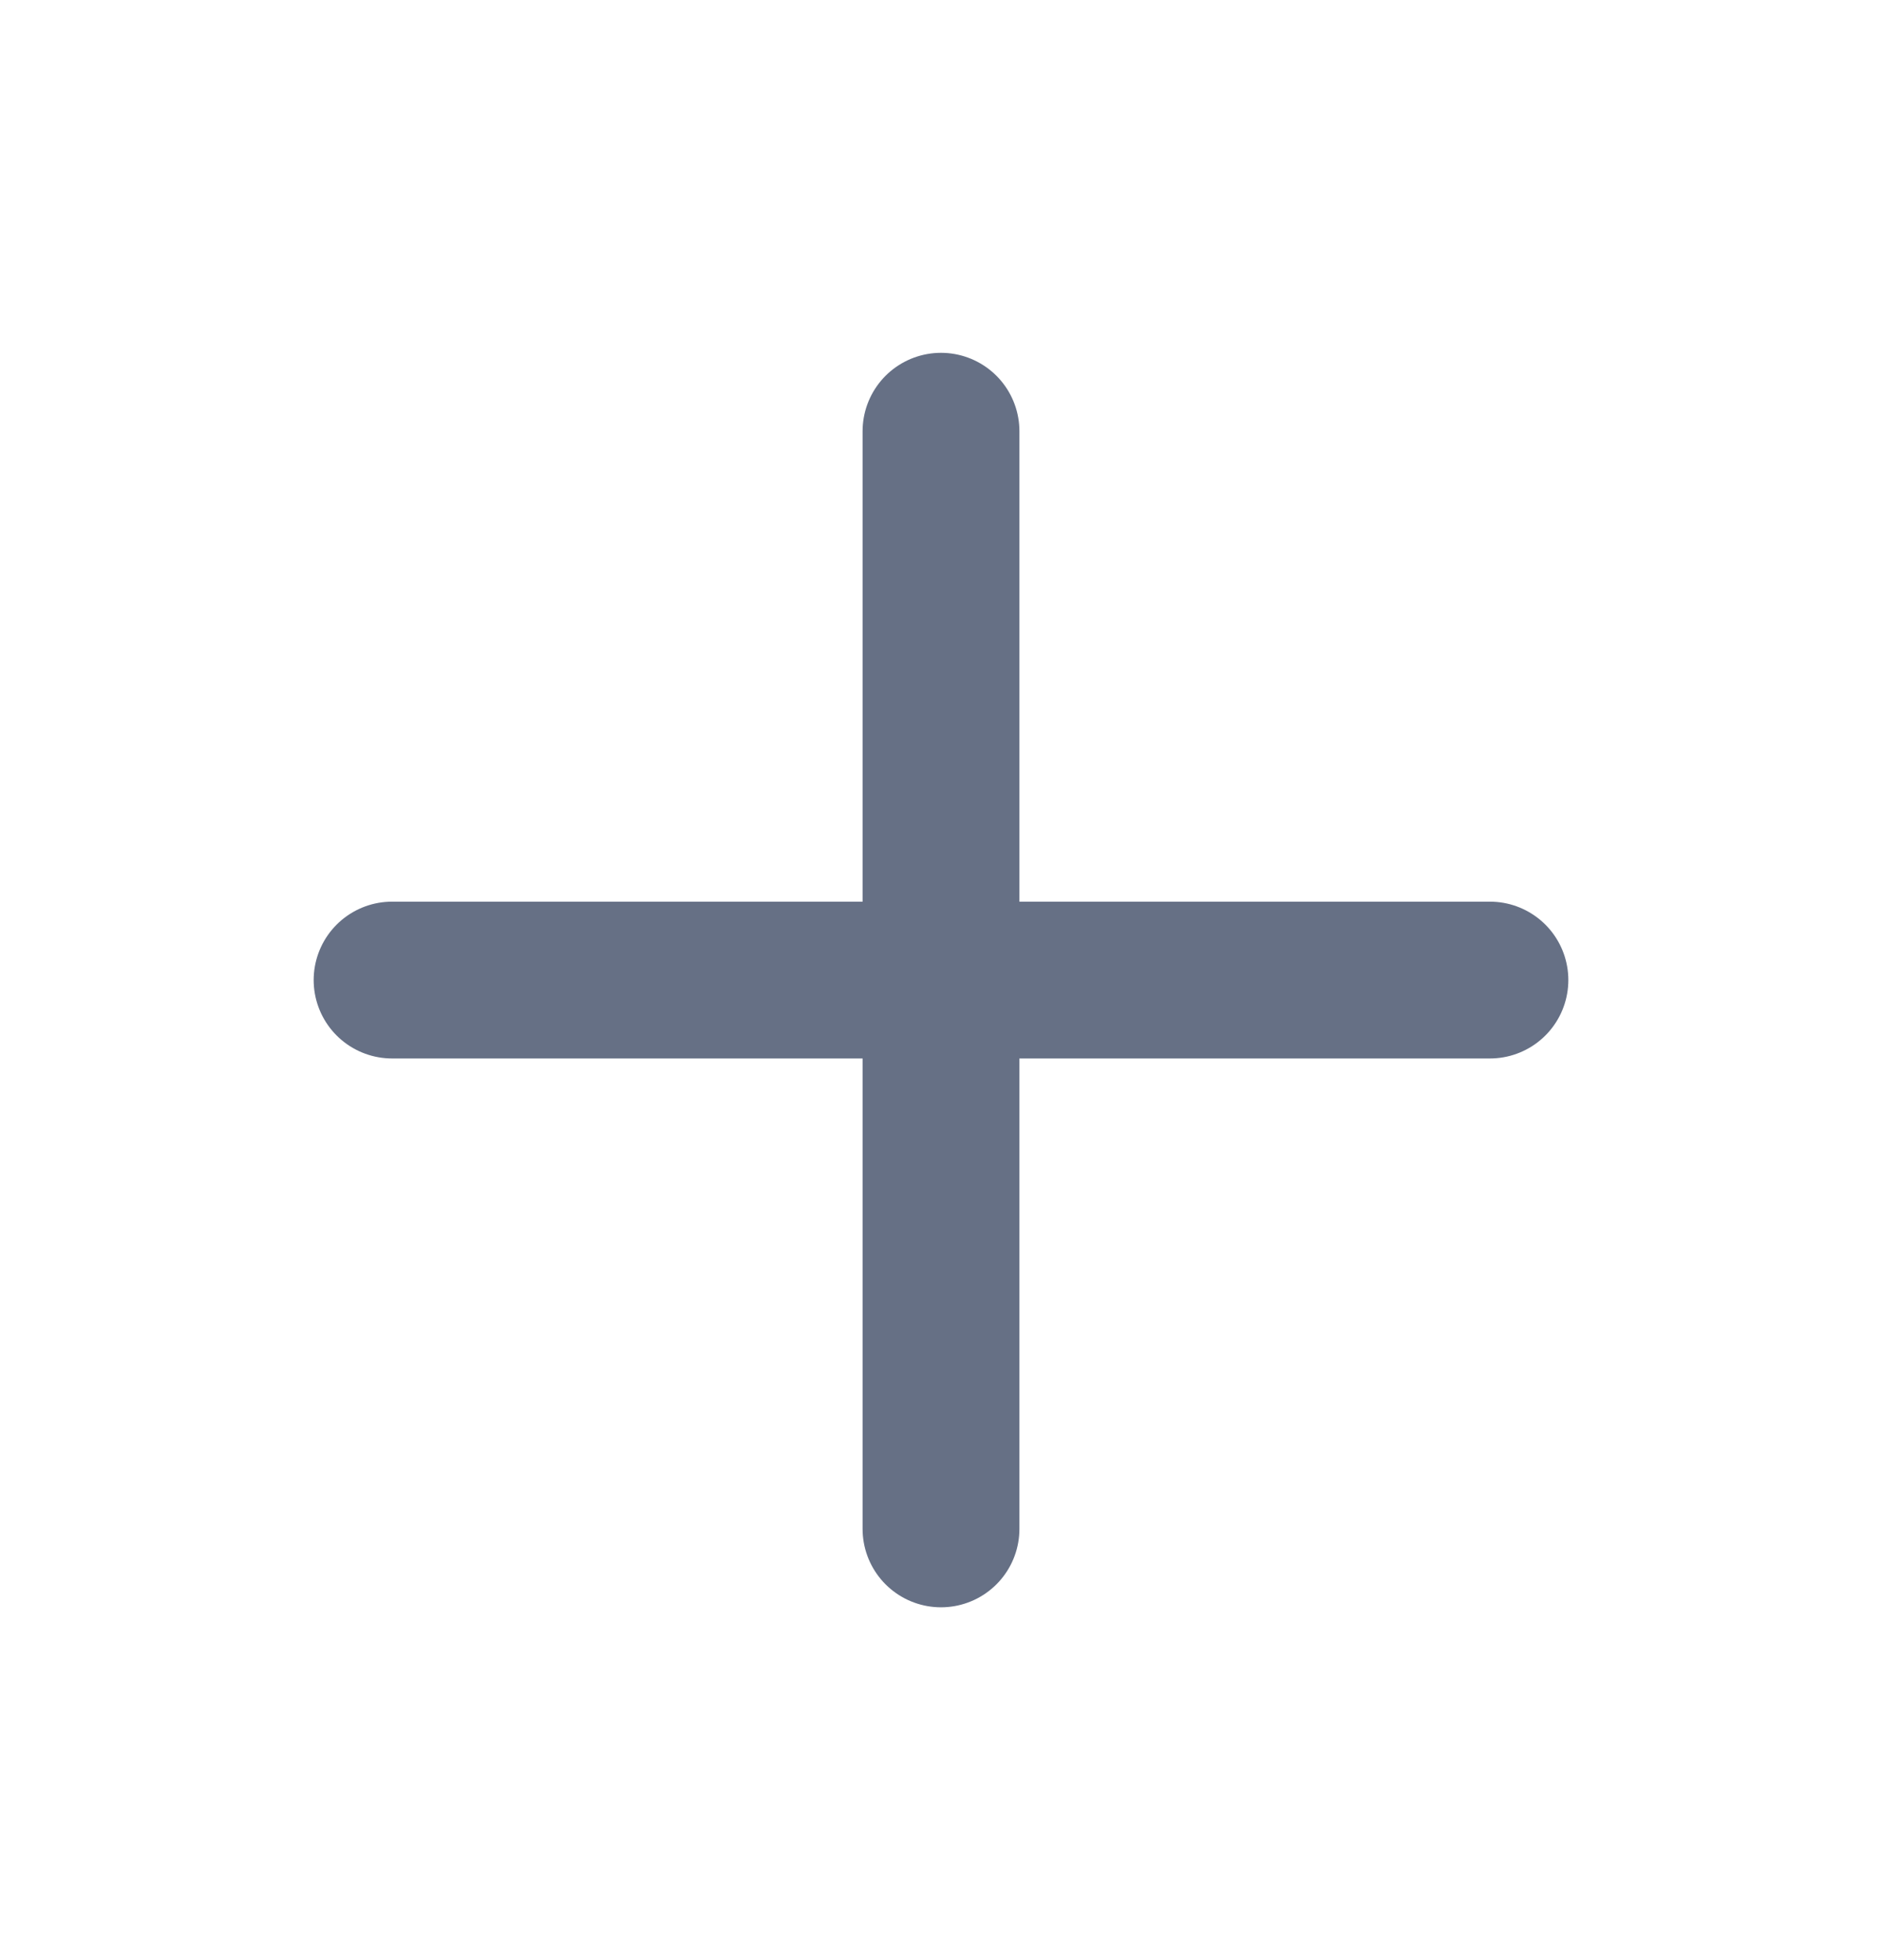 <svg width="24" height="25" viewBox="0 0 24 25" fill="none" xmlns="http://www.w3.org/2000/svg">
<path d="M12 5.5V19.5M5 12.5H19" stroke="#667085" stroke-width="2" stroke-linecap="round" stroke-linejoin="round"/>
</svg>
